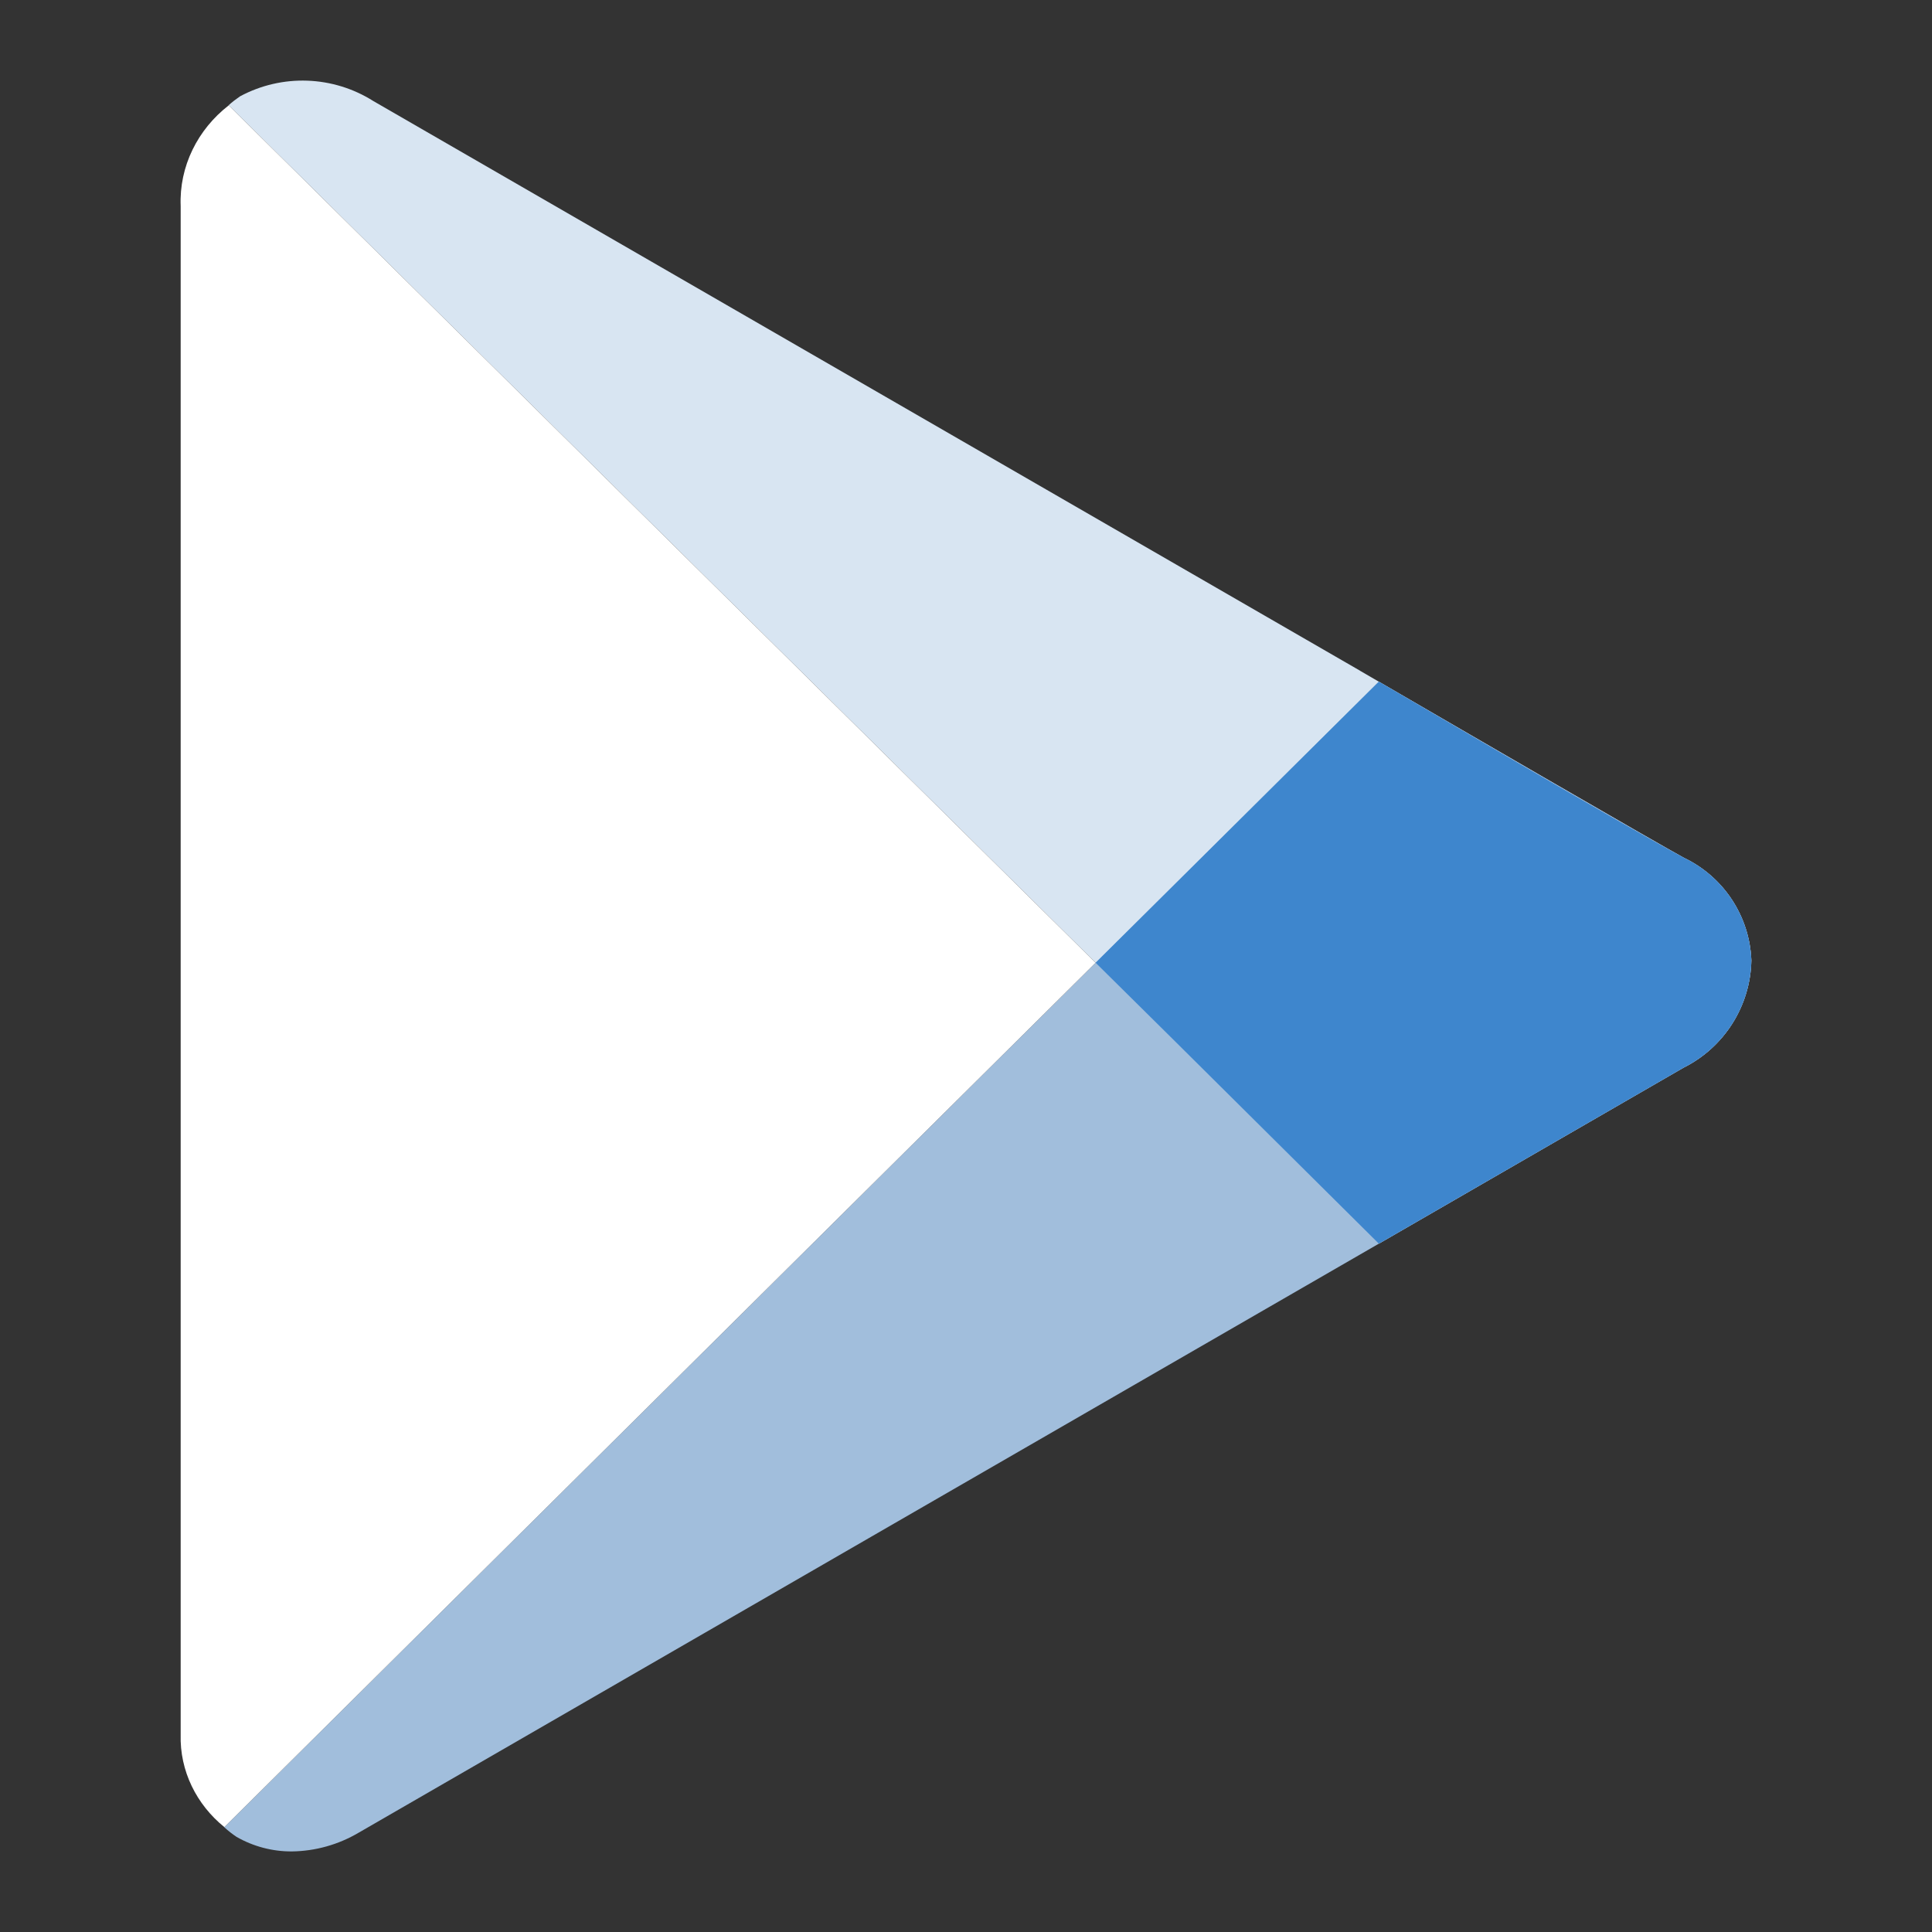 <svg xmlns="http://www.w3.org/2000/svg" width="64" height="64" viewBox="0 0 64 64" fill="none">
<rect x="0" y="0" width="64" height="64" fill="#333333" stroke="none"/>
<path d="M38.816 34.387L45.676 41.198L55.771 35.367C57.121 34.692 57.985 33.324 58.016 31.815C57.961 30.356 57.102 29.047 55.784 28.417C54.945 27.964 47.755 23.792 45.057 22.222L45.05 22.216L12.37 3.349C11.034 2.504 9.346 2.443 7.953 3.19C7.82 3.281 7.693 3.379 7.573 3.486L38.816 34.387Z" fill="#D8E5F2"/>
<path d="M55.784 28.417C54.999 27.993 48.698 24.338 45.675 22.58L38.751 29.454L7.428 60.529C7.556 60.646 7.692 60.753 7.836 60.849C8.393 61.168 9.025 61.334 9.667 61.331C10.446 61.321 11.209 61.107 11.88 60.711C12.917 60.109 45.05 41.56 45.05 41.56L55.771 35.367C57.121 34.692 57.985 33.324 58.016 31.815C57.961 30.356 57.102 29.047 55.784 28.417Z" fill="#A1BEDC"/>
<path d="M36.293 31.892L7.577 3.49C6.55 4.286 5.932 5.51 5.985 6.828V57.456C5.95 58.662 6.509 59.779 7.432 60.525L36.293 31.892Z" fill="white"/>
<path d="M55.784 28.417C53.799 27.348 46.797 23.233 45.675 22.58L38.751 29.454L36.294 31.892L38.816 34.387L45.676 41.198L55.771 35.367C57.121 34.692 57.986 33.324 58.016 31.815C57.961 30.356 57.102 29.047 55.784 28.417Z" fill="#3E86CD"/>
</svg>